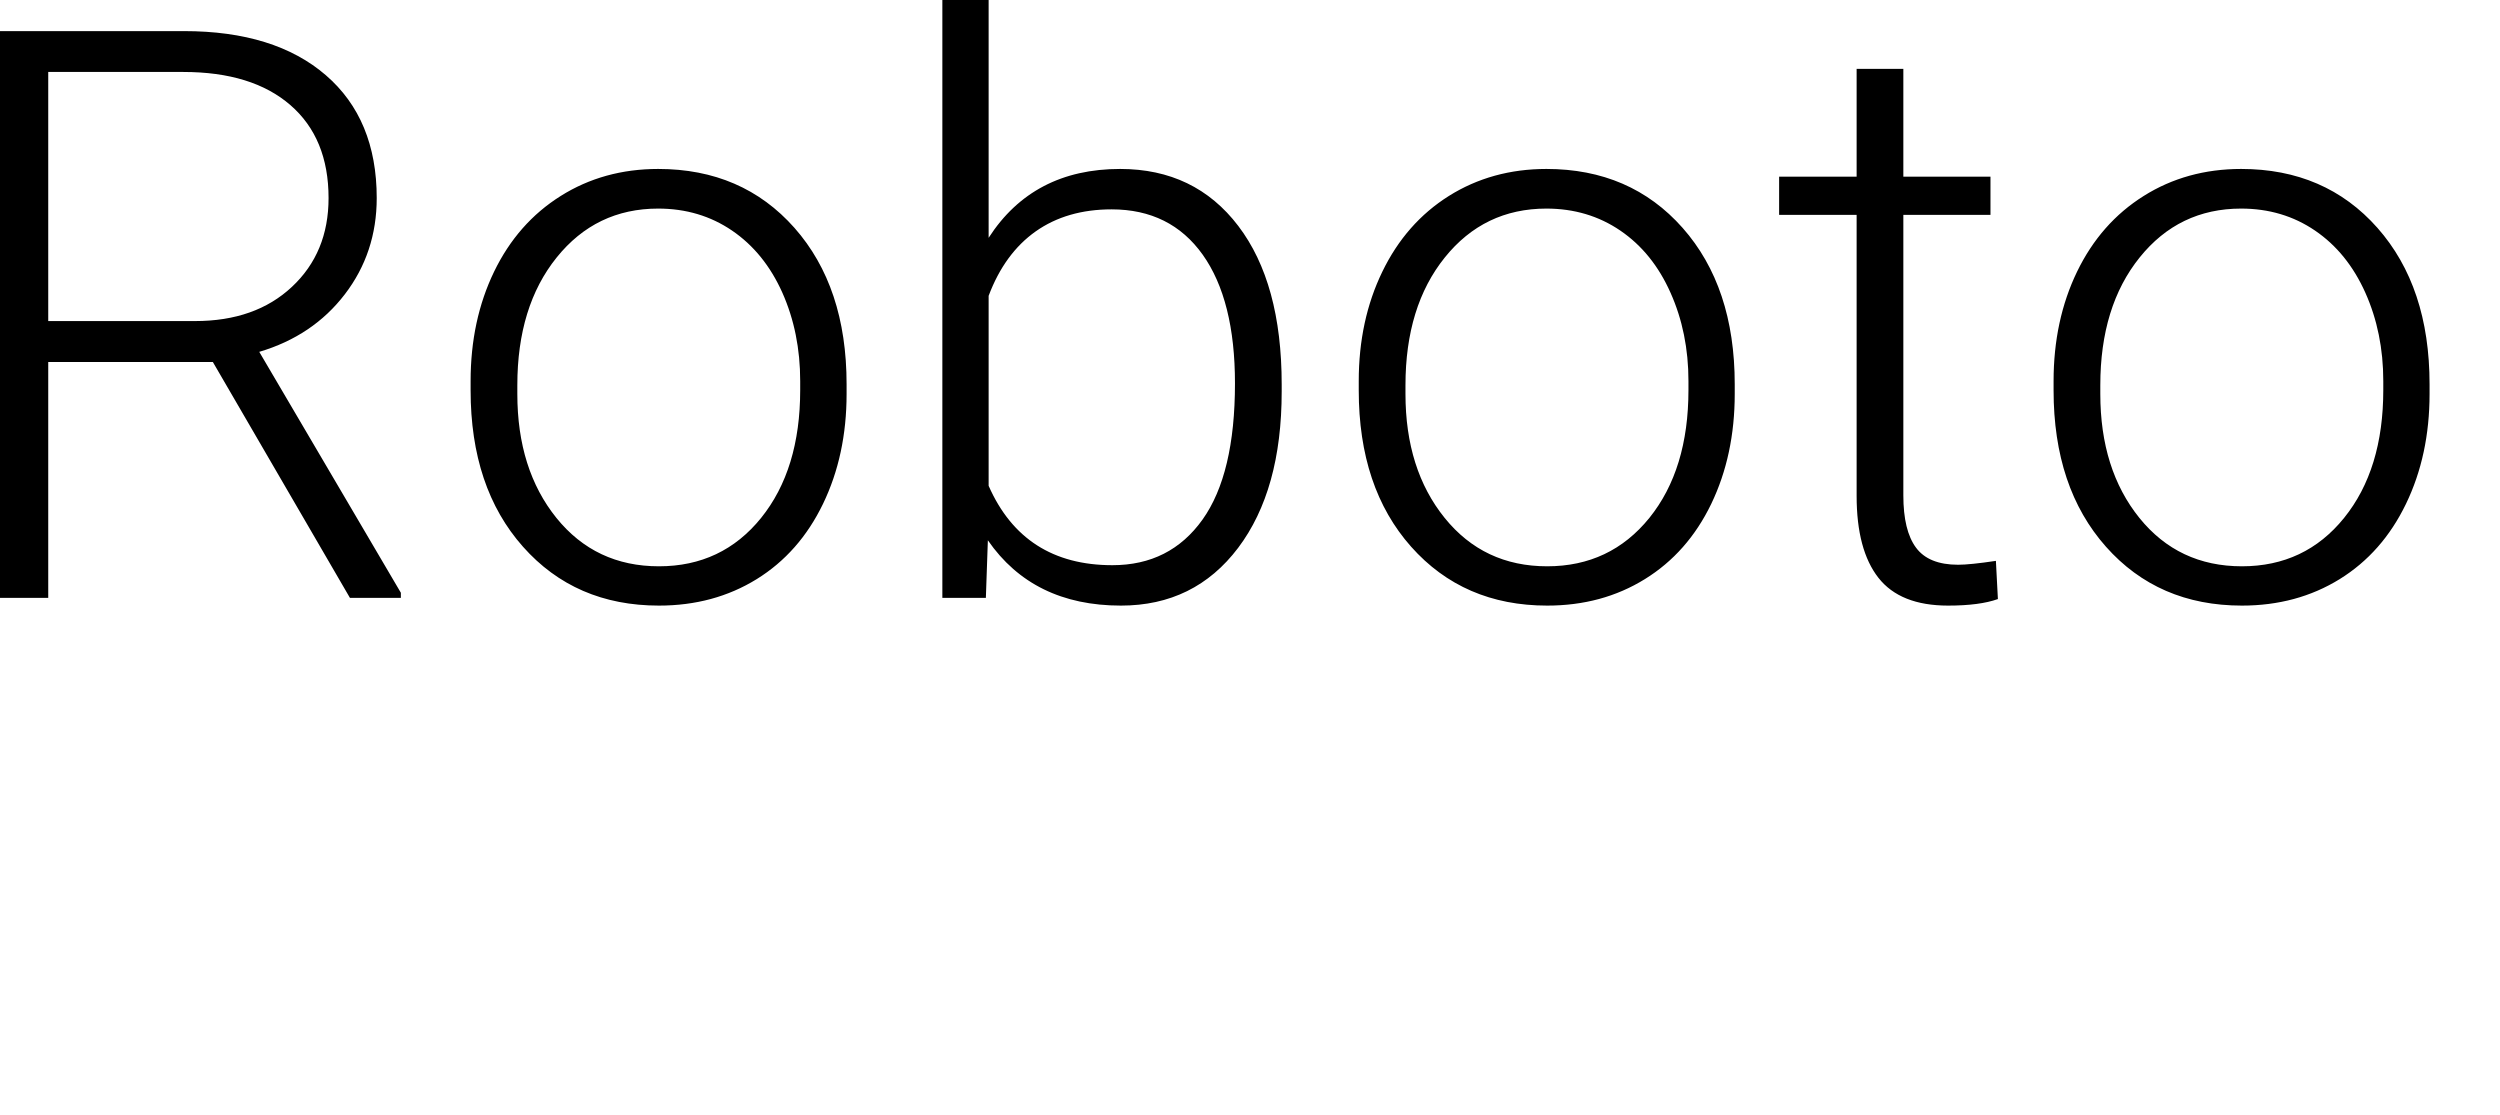 <svg xmlns="http://www.w3.org/2000/svg" viewBox="6.363 46 225.809 100.703"><path d="M37.97 100L25.59 78.70L10.72 78.70L10.72 100L6.36 100L6.36 48.81L22.99 48.81Q31.18 48.81 35.79 52.79Q40.39 56.76 40.39 63.89L40.39 63.89Q40.39 68.82 37.51 72.58Q34.63 76.34 29.78 77.78L29.78 77.78L42.57 99.54L42.57 100L37.97 100ZM10.72 52.50L10.72 75.00L23.98 75.00Q29.43 75.00 32.73 71.91Q36.04 68.82 36.04 63.89L36.04 63.89Q36.04 58.48 32.59 55.49Q29.14 52.50 22.92 52.50L22.92 52.50L10.72 52.50ZM48.87 81.26L48.87 80.42Q48.87 74.93 50.99 70.54Q53.12 66.14 57.01 63.70Q60.89 61.26 65.81 61.26L65.81 61.26Q73.41 61.26 78.12 66.58Q82.83 71.91 82.83 80.70L82.83 80.70L82.83 81.58Q82.83 87.10 80.70 91.51Q78.57 95.92 74.71 98.31Q70.84 100.70 65.88 100.70L65.88 100.70Q58.32 100.70 53.60 95.38Q48.87 90.05 48.87 81.26L48.87 81.26ZM53.09 80.80L53.09 81.58Q53.09 88.40 56.62 92.78Q60.15 97.15 65.88 97.15L65.88 97.15Q71.58 97.15 75.11 92.78Q78.64 88.40 78.64 81.23L78.64 81.23L78.64 80.42Q78.64 76.06 77.03 72.44Q75.41 68.82 72.49 66.83Q69.57 64.84 65.81 64.84L65.81 64.84Q60.19 64.84 56.64 69.26Q53.09 73.67 53.09 80.80L53.09 80.80ZM122.13 80.73L122.13 81.37Q122.13 90.26 118.20 95.48Q114.26 100.70 107.61 100.70L107.61 100.70Q99.67 100.70 95.59 94.80L95.59 94.80L95.41 100L91.48 100L91.48 46L95.66 46L95.66 67.48Q99.67 61.26 107.54 61.26L107.54 61.26Q114.29 61.26 118.21 66.41Q122.13 71.56 122.13 80.73L122.13 80.73ZM117.91 80.63L117.91 80.63Q117.91 73.11 115.00 69.01Q112.08 64.91 106.77 64.91L106.77 64.91Q102.73 64.91 99.91 66.90Q97.10 68.89 95.66 72.72L95.66 72.72L95.66 89.88Q98.82 97.05 106.84 97.05L106.84 97.05Q112.04 97.05 114.98 92.93Q117.91 88.82 117.91 80.63ZM129.09 81.26L129.09 80.42Q129.09 74.93 131.22 70.54Q133.35 66.14 137.23 63.70Q141.12 61.26 146.04 61.26L146.04 61.26Q153.63 61.26 158.34 66.58Q163.05 71.91 163.05 80.70L163.05 80.70L163.05 81.58Q163.05 87.10 160.93 91.51Q158.80 95.92 154.93 98.31Q151.07 100.70 146.11 100.70L146.11 100.70Q138.55 100.70 133.82 95.38Q129.09 90.05 129.09 81.26L129.09 81.26ZM133.31 80.80L133.31 81.58Q133.31 88.40 136.85 92.78Q140.38 97.15 146.11 97.15L146.11 97.15Q151.80 97.15 155.34 92.78Q158.87 88.40 158.87 81.23L158.87 81.23L158.87 80.42Q158.87 76.06 157.25 72.44Q155.64 68.82 152.72 66.83Q149.80 64.84 146.04 64.84L146.04 64.84Q140.41 64.84 136.86 69.26Q133.31 73.67 133.31 80.80L133.31 80.80ZM174.06 52.22L178.28 52.22L178.28 61.96L186.15 61.96L186.15 65.41L178.28 65.41L178.28 90.75Q178.28 93.92 179.42 95.46Q180.56 97.01 183.23 97.01L183.23 97.01Q184.29 97.01 186.64 96.66L186.64 96.66L186.82 100.11Q185.17 100.70 182.32 100.70L182.32 100.70Q178.00 100.70 176.03 98.19Q174.06 95.68 174.06 90.79L174.06 90.79L174.06 65.41L167.06 65.41L167.06 61.96L174.06 61.96L174.06 52.22ZM191.85 81.26L191.85 80.42Q191.85 74.93 193.97 70.54Q196.10 66.14 199.99 63.70Q203.87 61.26 208.79 61.26L208.79 61.26Q216.39 61.26 221.10 66.58Q225.81 71.91 225.81 80.70L225.81 80.70L225.81 81.58Q225.81 87.10 223.68 91.51Q221.55 95.92 217.69 98.31Q213.82 100.70 208.86 100.70L208.86 100.70Q201.30 100.70 196.58 95.38Q191.85 90.05 191.85 81.26L191.85 81.26ZM196.07 80.80L196.07 81.58Q196.07 88.40 199.60 92.78Q203.13 97.15 208.86 97.15L208.86 97.15Q214.56 97.15 218.09 92.78Q221.63 88.40 221.63 81.23L221.63 81.23L221.63 80.42Q221.63 76.06 220.01 72.44Q218.39 68.82 215.47 66.83Q212.55 64.84 208.79 64.84L208.79 64.84Q203.17 64.84 199.62 69.26Q196.07 73.67 196.07 80.80L196.07 80.80Z"/></svg>